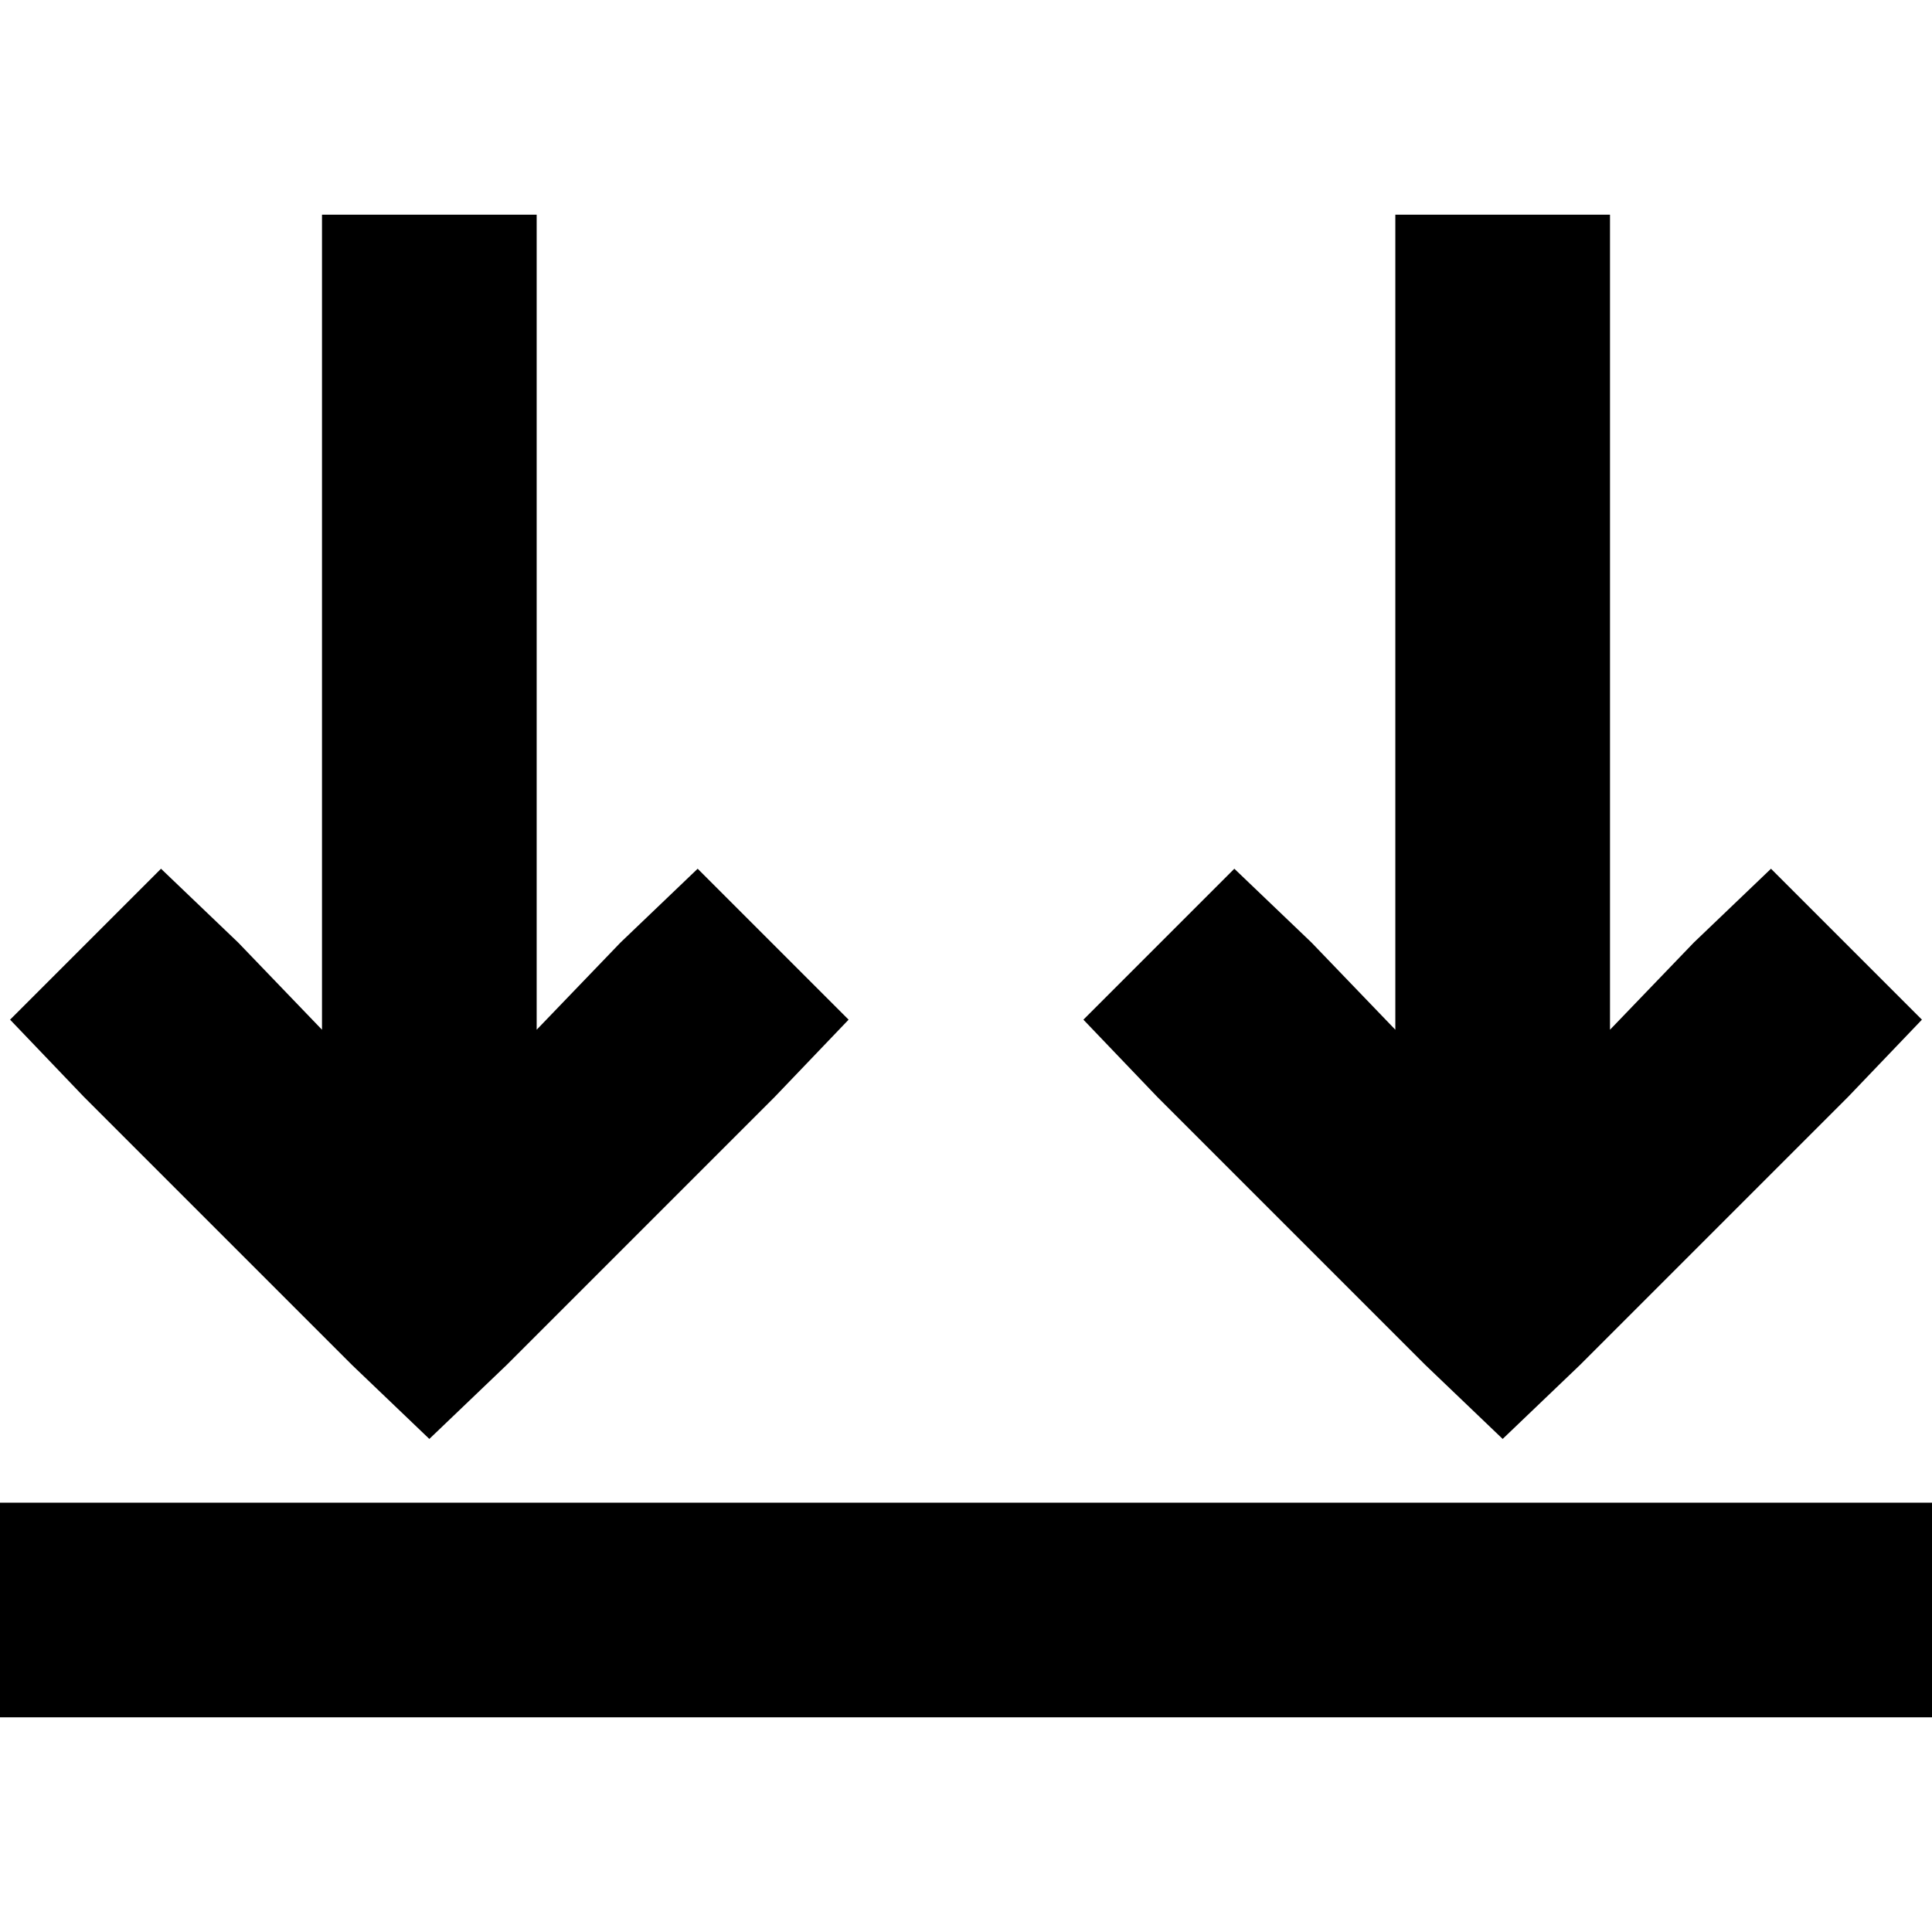 <svg xmlns="http://www.w3.org/2000/svg" viewBox="0 0 512 512">
  <path d="M 483.556 398.222 L 28.444 398.222 L 0 398.222 L 0 455.111 L 28.444 455.111 L 483.556 455.111 L 512 455.111 L 512 398.222 L 483.556 398.222 L 483.556 398.222 Z M 469.333 230.222 L 448.889 249.778 L 426.667 272.889 L 426.667 85.333 L 426.667 56.889 L 369.778 56.889 L 369.778 85.333 L 369.778 272.889 L 347.556 249.778 L 327.111 230.222 L 287.111 270.222 L 306.667 290.667 L 377.778 361.778 L 398.222 381.333 L 418.667 361.778 L 489.778 290.667 L 509.333 270.222 L 469.333 230.222 L 469.333 230.222 Z M 184.889 230.222 L 164.444 249.778 L 142.222 272.889 L 142.222 85.333 L 142.222 56.889 L 85.333 56.889 L 85.333 85.333 L 85.333 272.889 L 63.111 249.778 L 42.667 230.222 L 2.667 270.222 L 22.222 290.667 L 93.333 361.778 L 113.778 381.333 L 134.222 361.778 L 205.333 290.667 L 224.889 270.222 L 184.889 230.222 L 184.889 230.222 Z" />
</svg>